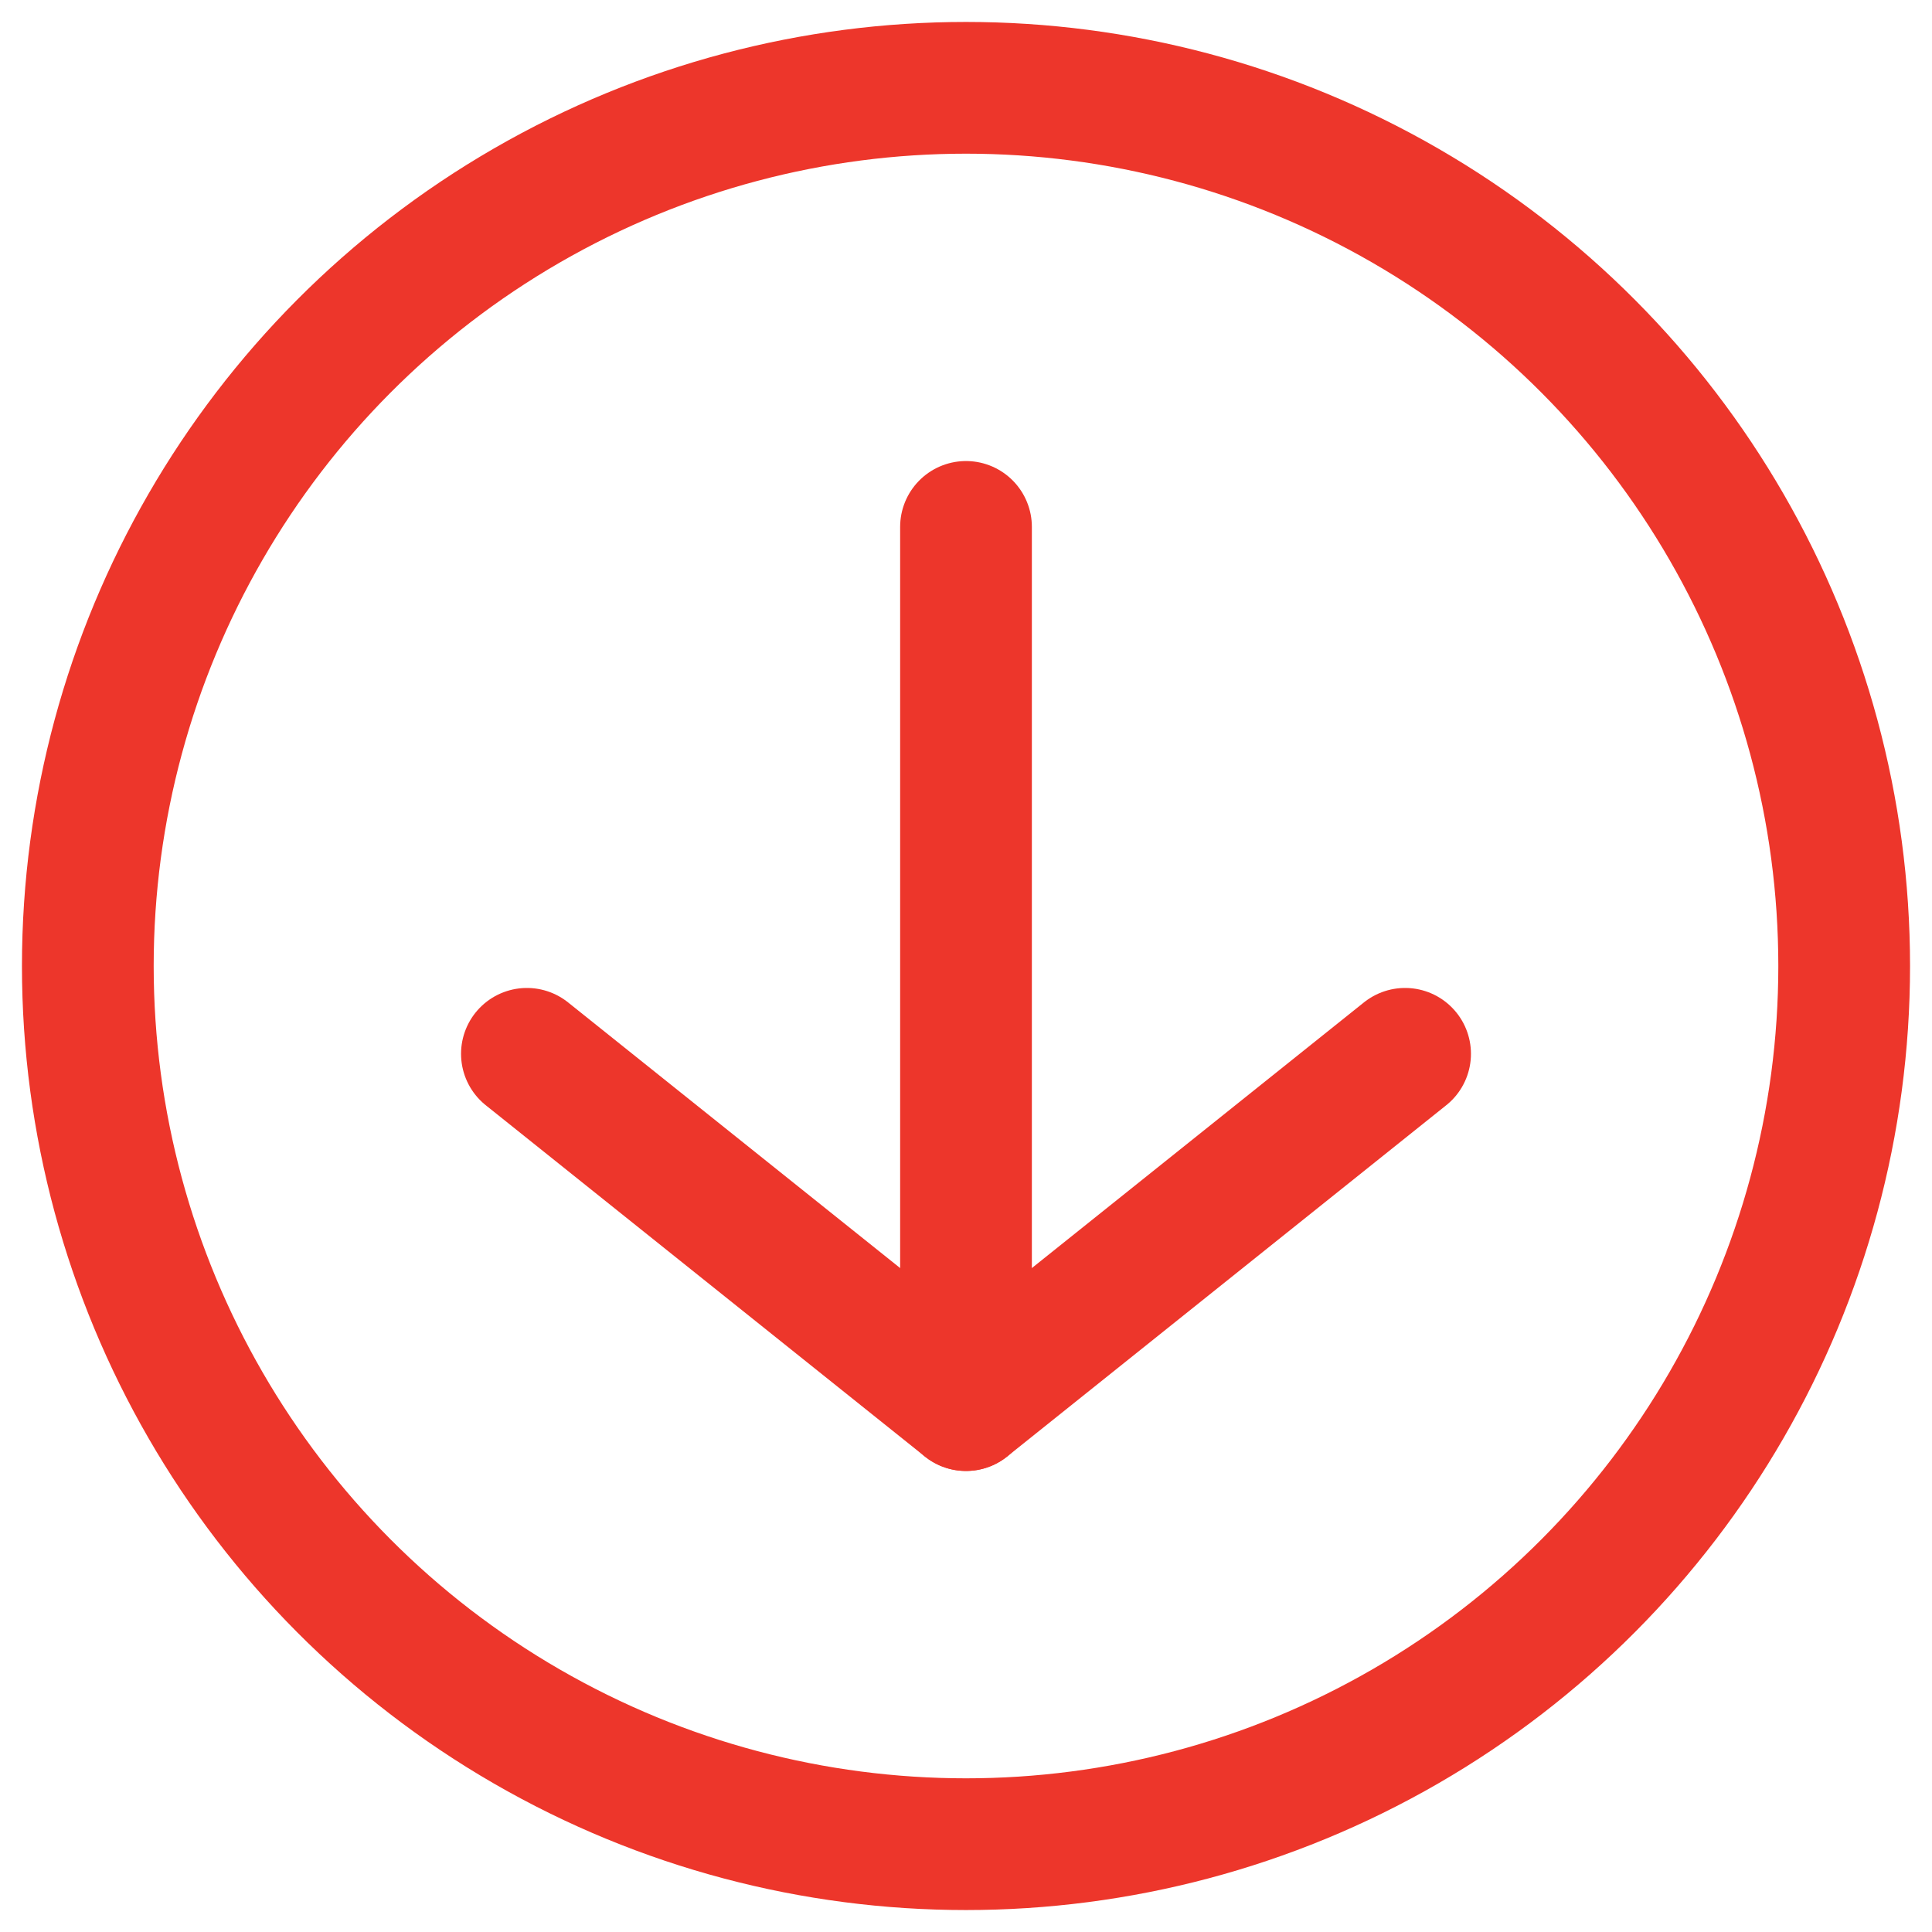 <svg id="Ebene_1" data-name="Ebene 1" xmlns="http://www.w3.org/2000/svg" viewBox="0 0 22 22">
  <defs>
    <style>
      .cls-1,.cls-2{fill:none;stroke:#ed362b;stroke-width:1.5px;}.cls-2{stroke-linecap:round;stroke-linejoin:round;}
    </style>
  </defs>
  <g id="Icons_ico_arrow_right" data-name="Icons/ico_arrow_right">
    <circle id="Oval" class="cls-1" cx="11" cy="11" r="10"/>
    <g id="Arrow">
      <line id="Shape" class="cls-2" x1="11" y1="6" x2="11" y2="16"/>
      <polyline id="Shape-2" data-name="Shape" class="cls-2" points="16 12 11 16 6 12"/>
    </g>
  </g>
</svg>
